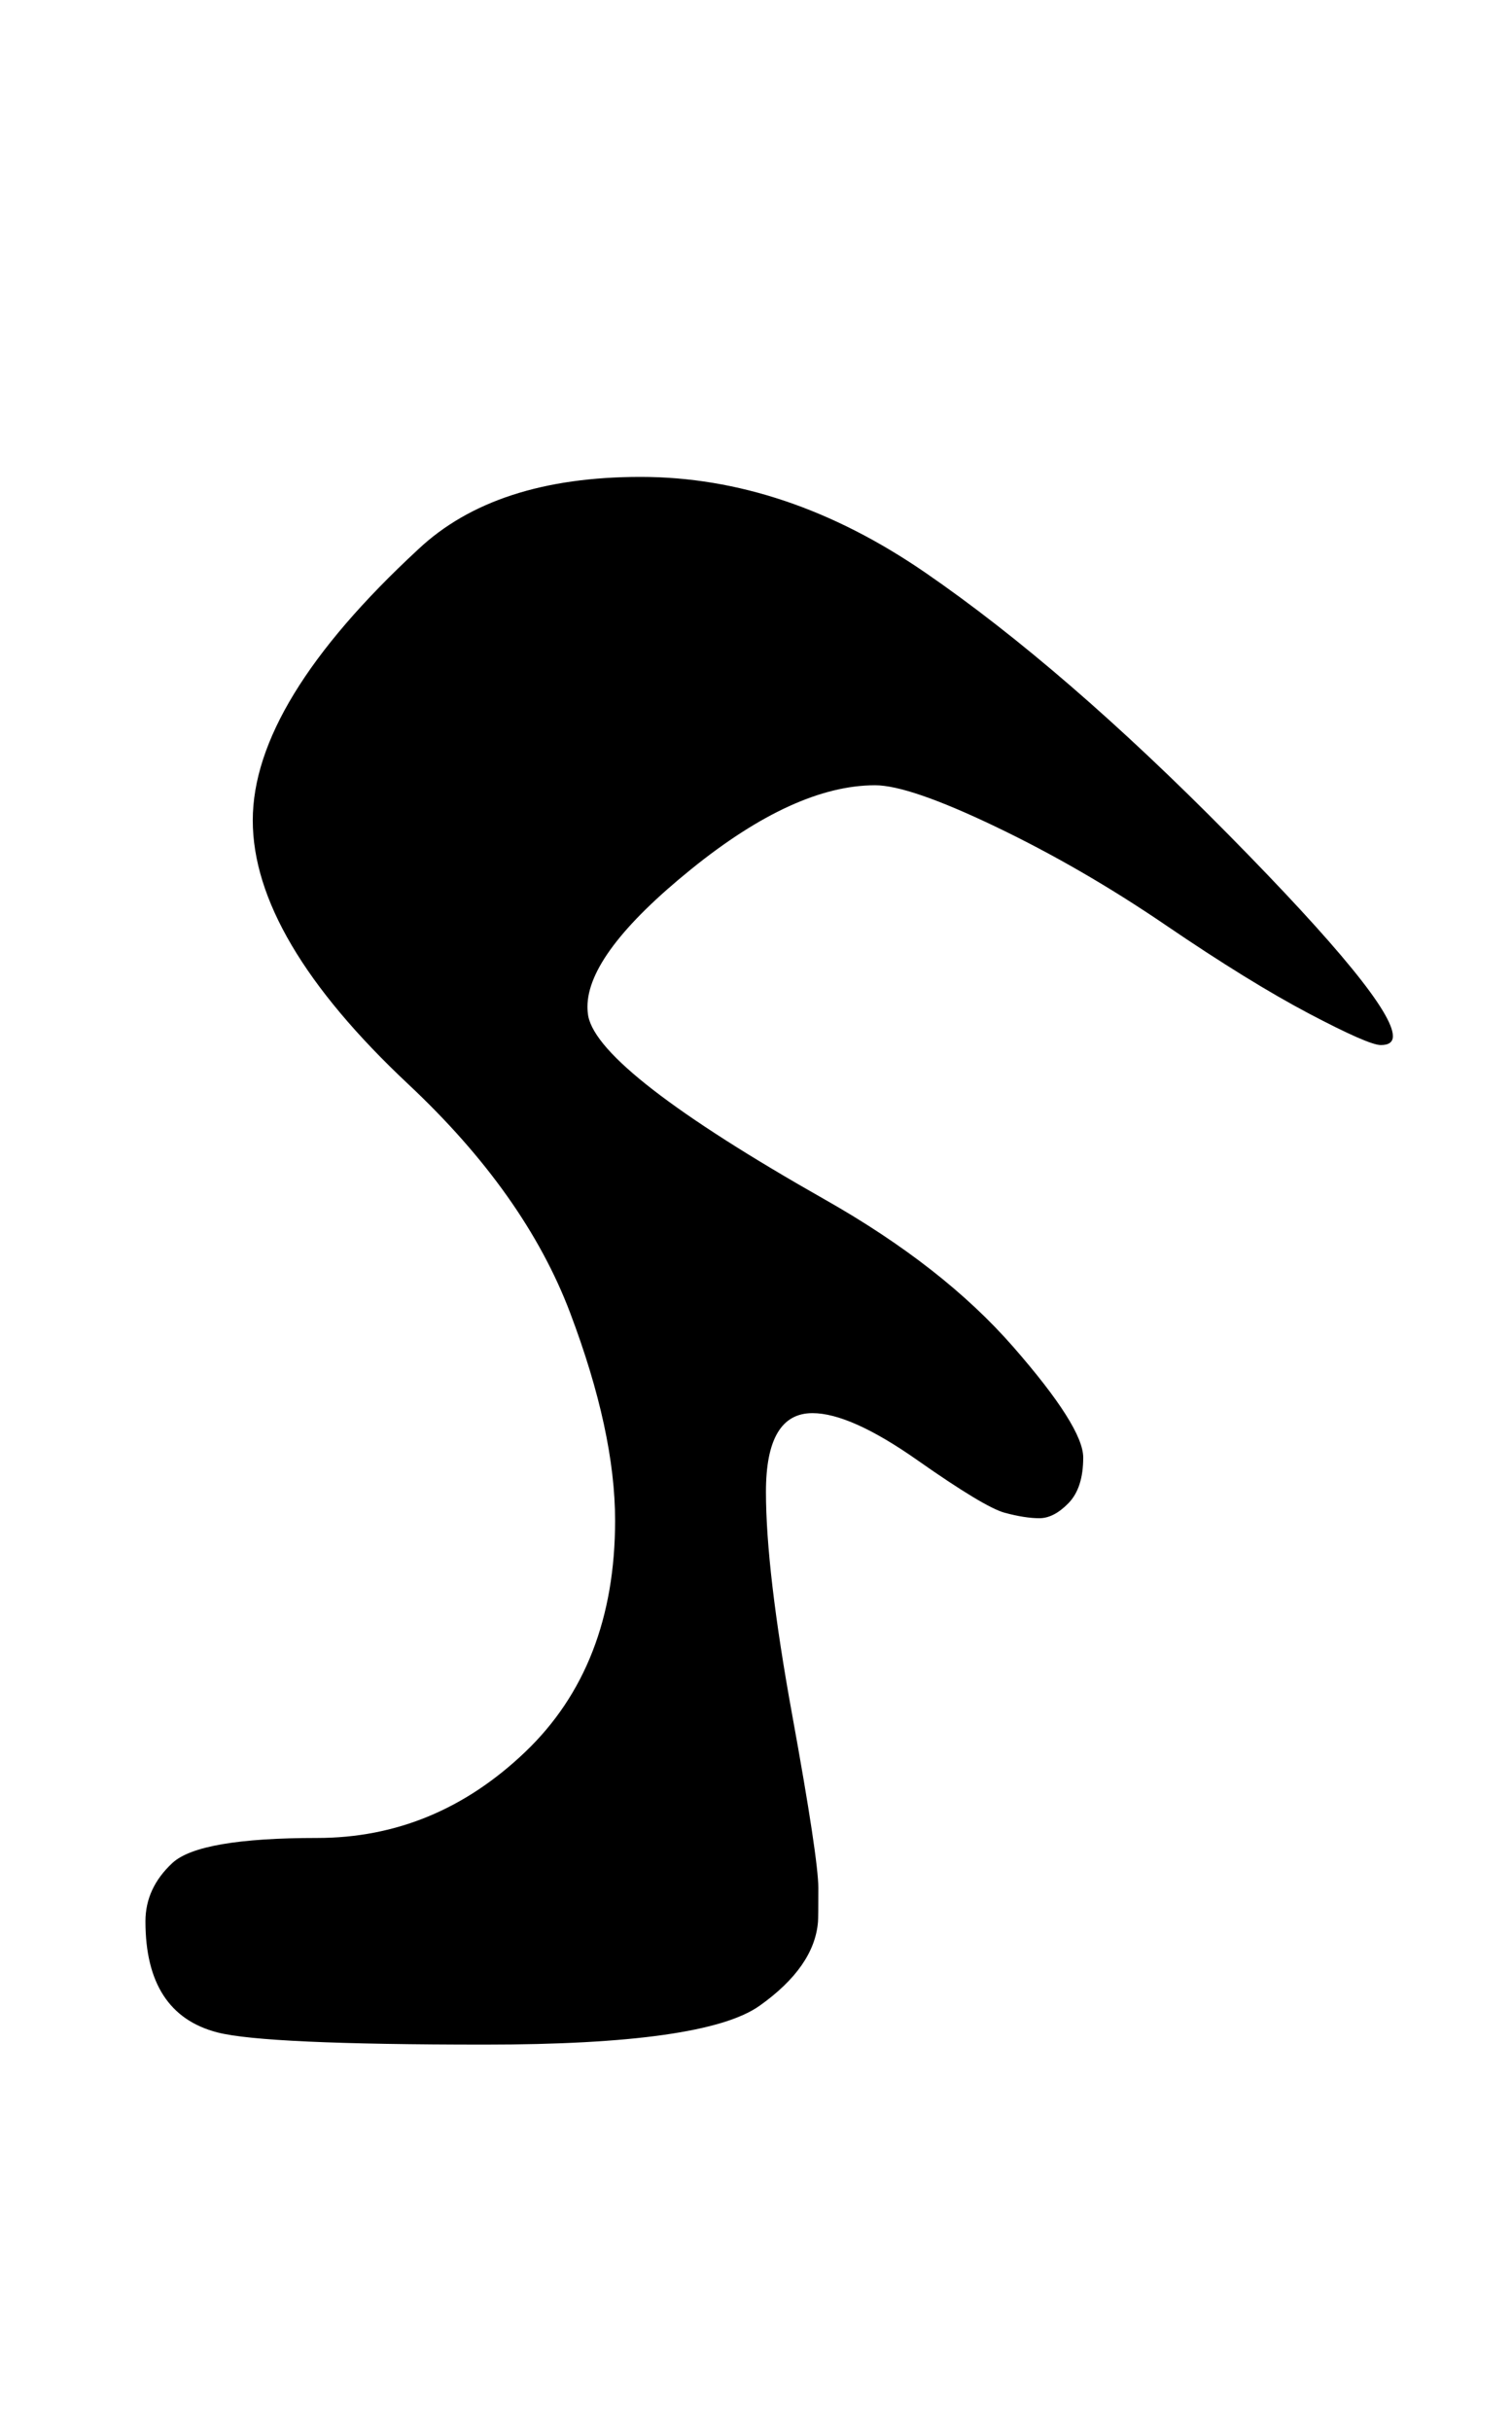 <?xml version="1.0" standalone="no"?>
<!DOCTYPE svg PUBLIC "-//W3C//DTD SVG 1.1//EN" "http://www.w3.org/Graphics/SVG/1.1/DTD/svg11.dtd" >
<svg xmlns="http://www.w3.org/2000/svg" xmlns:xlink="http://www.w3.org/1999/xlink" version="1.1" viewBox="-10 0 622 1000">
   <path fill="currentColor"
d="M324.211 581.258q-19.12 0 -19.12 32.371t10.777 91.645t10.777 71.355q0 12.081 -0.146 13.871q-1.5 18.5 -24 34.5t-113 16t-110 -5q-29.667 -7.606 -29.667 -45.708q0 -13.709 11.084 -24q11.083 -10.292 59.583 -10.292t85.519 -35.336
q37.018 -35.335 37.018 -95.231q0 -36.551 -18.518 -85.492q-18.519 -48.94 -66.519 -93.94q-64.016 -60.076 -64.016 -108.568t68.016 -111.432q31.644 -29.836 91.535 -29.836q59.891 0 117.178 39.418t124.79 107.865t67.503 82.747
q0 3.671 -4.976 3.671q-4.977 0 -29.503 -12.933q-24.527 -12.933 -59.027 -36.433t-70 -40.5t-49.5 -17q-33 0 -75.665 34.516t-42.665 56.602q0 1.985 0.33 3.882q4.561 22.803 97.5 75.5q48.5 27.5 77.306 60.48t28.806 45.529
t-6.046 18.76t-11.985 6.211q-5.94 0 -14.26 -2.24q-8.32 -2.24 -35.897 -21.611q-27.575 -19.371 -43.213 -19.371z" />
</svg>

